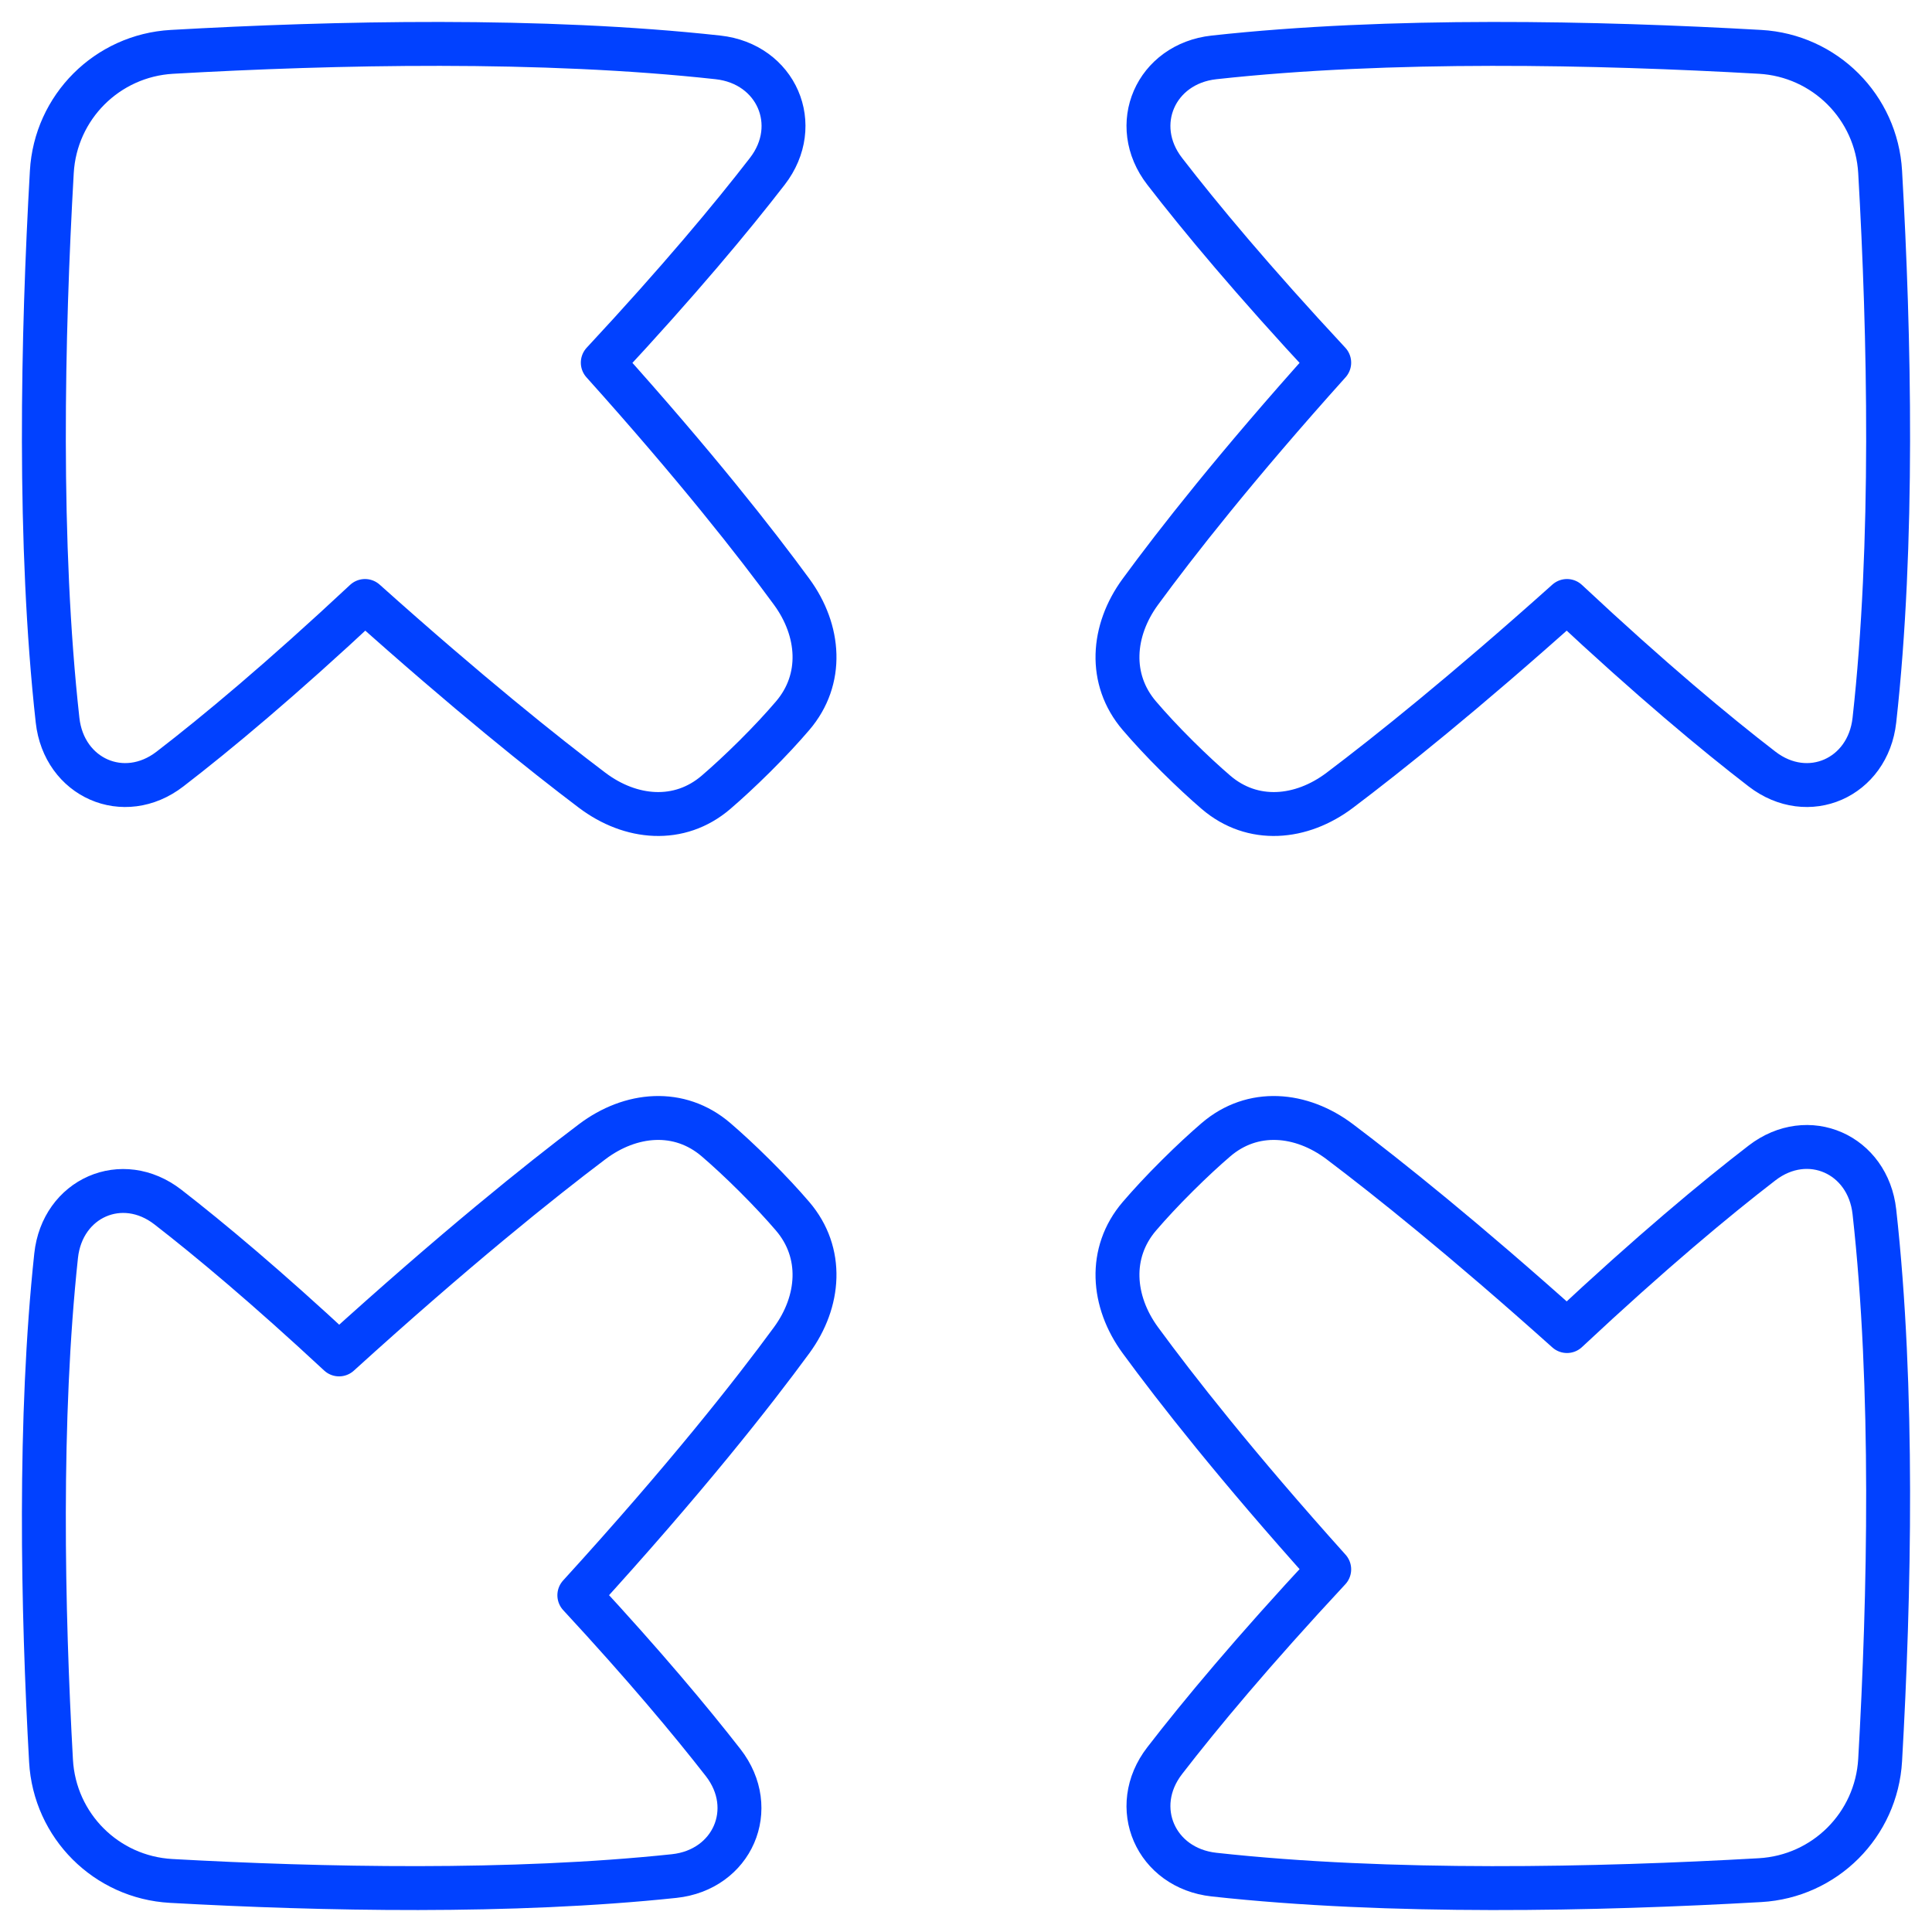 <svg width="44" height="44" viewBox="0 0 44 44" fill="none" xmlns="http://www.w3.org/2000/svg">
<path d="M16.352 1.307C17.681 1.453 18.292 2.845 17.475 3.902C16.662 4.954 15.461 6.397 13.728 8.259C15.843 10.614 17.217 12.368 18.03 13.478C18.676 14.36 18.762 15.471 18.051 16.301C17.821 16.57 17.537 16.878 17.186 17.227C16.855 17.555 16.563 17.824 16.308 18.043C15.473 18.76 14.363 18.66 13.485 17.997C12.389 17.169 10.655 15.784 8.313 13.687C6.396 15.479 4.929 16.7 3.87 17.515C2.822 18.322 1.457 17.716 1.311 16.402C0.866 12.39 0.968 7.643 1.18 3.917C1.264 2.44 2.439 1.265 3.916 1.181C7.627 0.97 12.351 0.867 16.352 1.307Z" stroke="#0141FF" stroke-linecap="round" stroke-linejoin="round"/>
<path d="M27.648 1.307C26.319 1.453 25.707 2.845 26.525 3.902C27.337 4.954 28.539 6.397 30.272 8.259C28.157 10.614 26.783 12.368 25.97 13.478C25.324 14.36 25.238 15.471 25.949 16.301C26.179 16.57 26.463 16.878 26.814 17.227C27.145 17.555 27.437 17.824 27.692 18.043C28.527 18.76 29.636 18.66 30.514 17.997C31.611 17.169 33.345 15.784 35.687 13.687C37.603 15.479 39.071 16.7 40.13 17.515C41.178 18.322 42.542 17.716 42.688 16.402C43.134 12.39 43.032 7.643 42.819 3.917C42.735 2.44 41.561 1.265 40.084 1.181C36.373 0.97 31.649 0.867 27.648 1.307Z" stroke="#0141FF" stroke-linecap="round" stroke-linejoin="round"/>
<path d="M27.648 42.693C26.319 42.547 25.707 41.156 26.525 40.098C27.337 39.046 28.539 37.603 30.272 35.741C28.157 33.386 26.783 31.632 25.97 30.522C25.324 29.64 25.238 28.529 25.949 27.699C26.179 27.431 26.463 27.123 26.814 26.774C27.145 26.445 27.437 26.176 27.692 25.957C28.527 25.24 29.636 25.34 30.514 26.003C31.611 26.831 33.345 28.216 35.687 30.314C37.603 28.521 39.071 27.3 40.13 26.485C41.178 25.679 42.542 26.284 42.688 27.598C43.134 31.61 43.032 36.357 42.819 40.083C42.735 41.56 41.561 42.735 40.084 42.819C36.373 43.03 31.649 43.133 27.648 42.693Z" stroke="#0141FF" stroke-linecap="round" stroke-linejoin="round"/>
<path d="M15.352 42.726C16.681 42.585 17.29 41.196 16.468 40.141C15.731 39.195 14.676 37.932 13.194 36.331C15.614 33.677 17.15 31.723 18.03 30.522C18.676 29.64 18.762 28.529 18.051 27.699C17.821 27.431 17.537 27.123 17.186 26.774C16.855 26.445 16.563 26.176 16.308 25.957C15.473 25.24 14.363 25.34 13.485 26.003C12.298 26.899 10.365 28.447 7.722 30.846C6.069 29.309 4.78 28.232 3.825 27.491C2.78 26.68 1.419 27.284 1.278 28.599C0.881 32.305 0.97 36.651 1.162 40.102C1.245 41.58 2.42 42.755 3.897 42.837C7.333 43.028 11.656 43.117 15.352 42.726Z" stroke="#0141FF" stroke-linecap="round" stroke-linejoin="round"/>
</svg>

